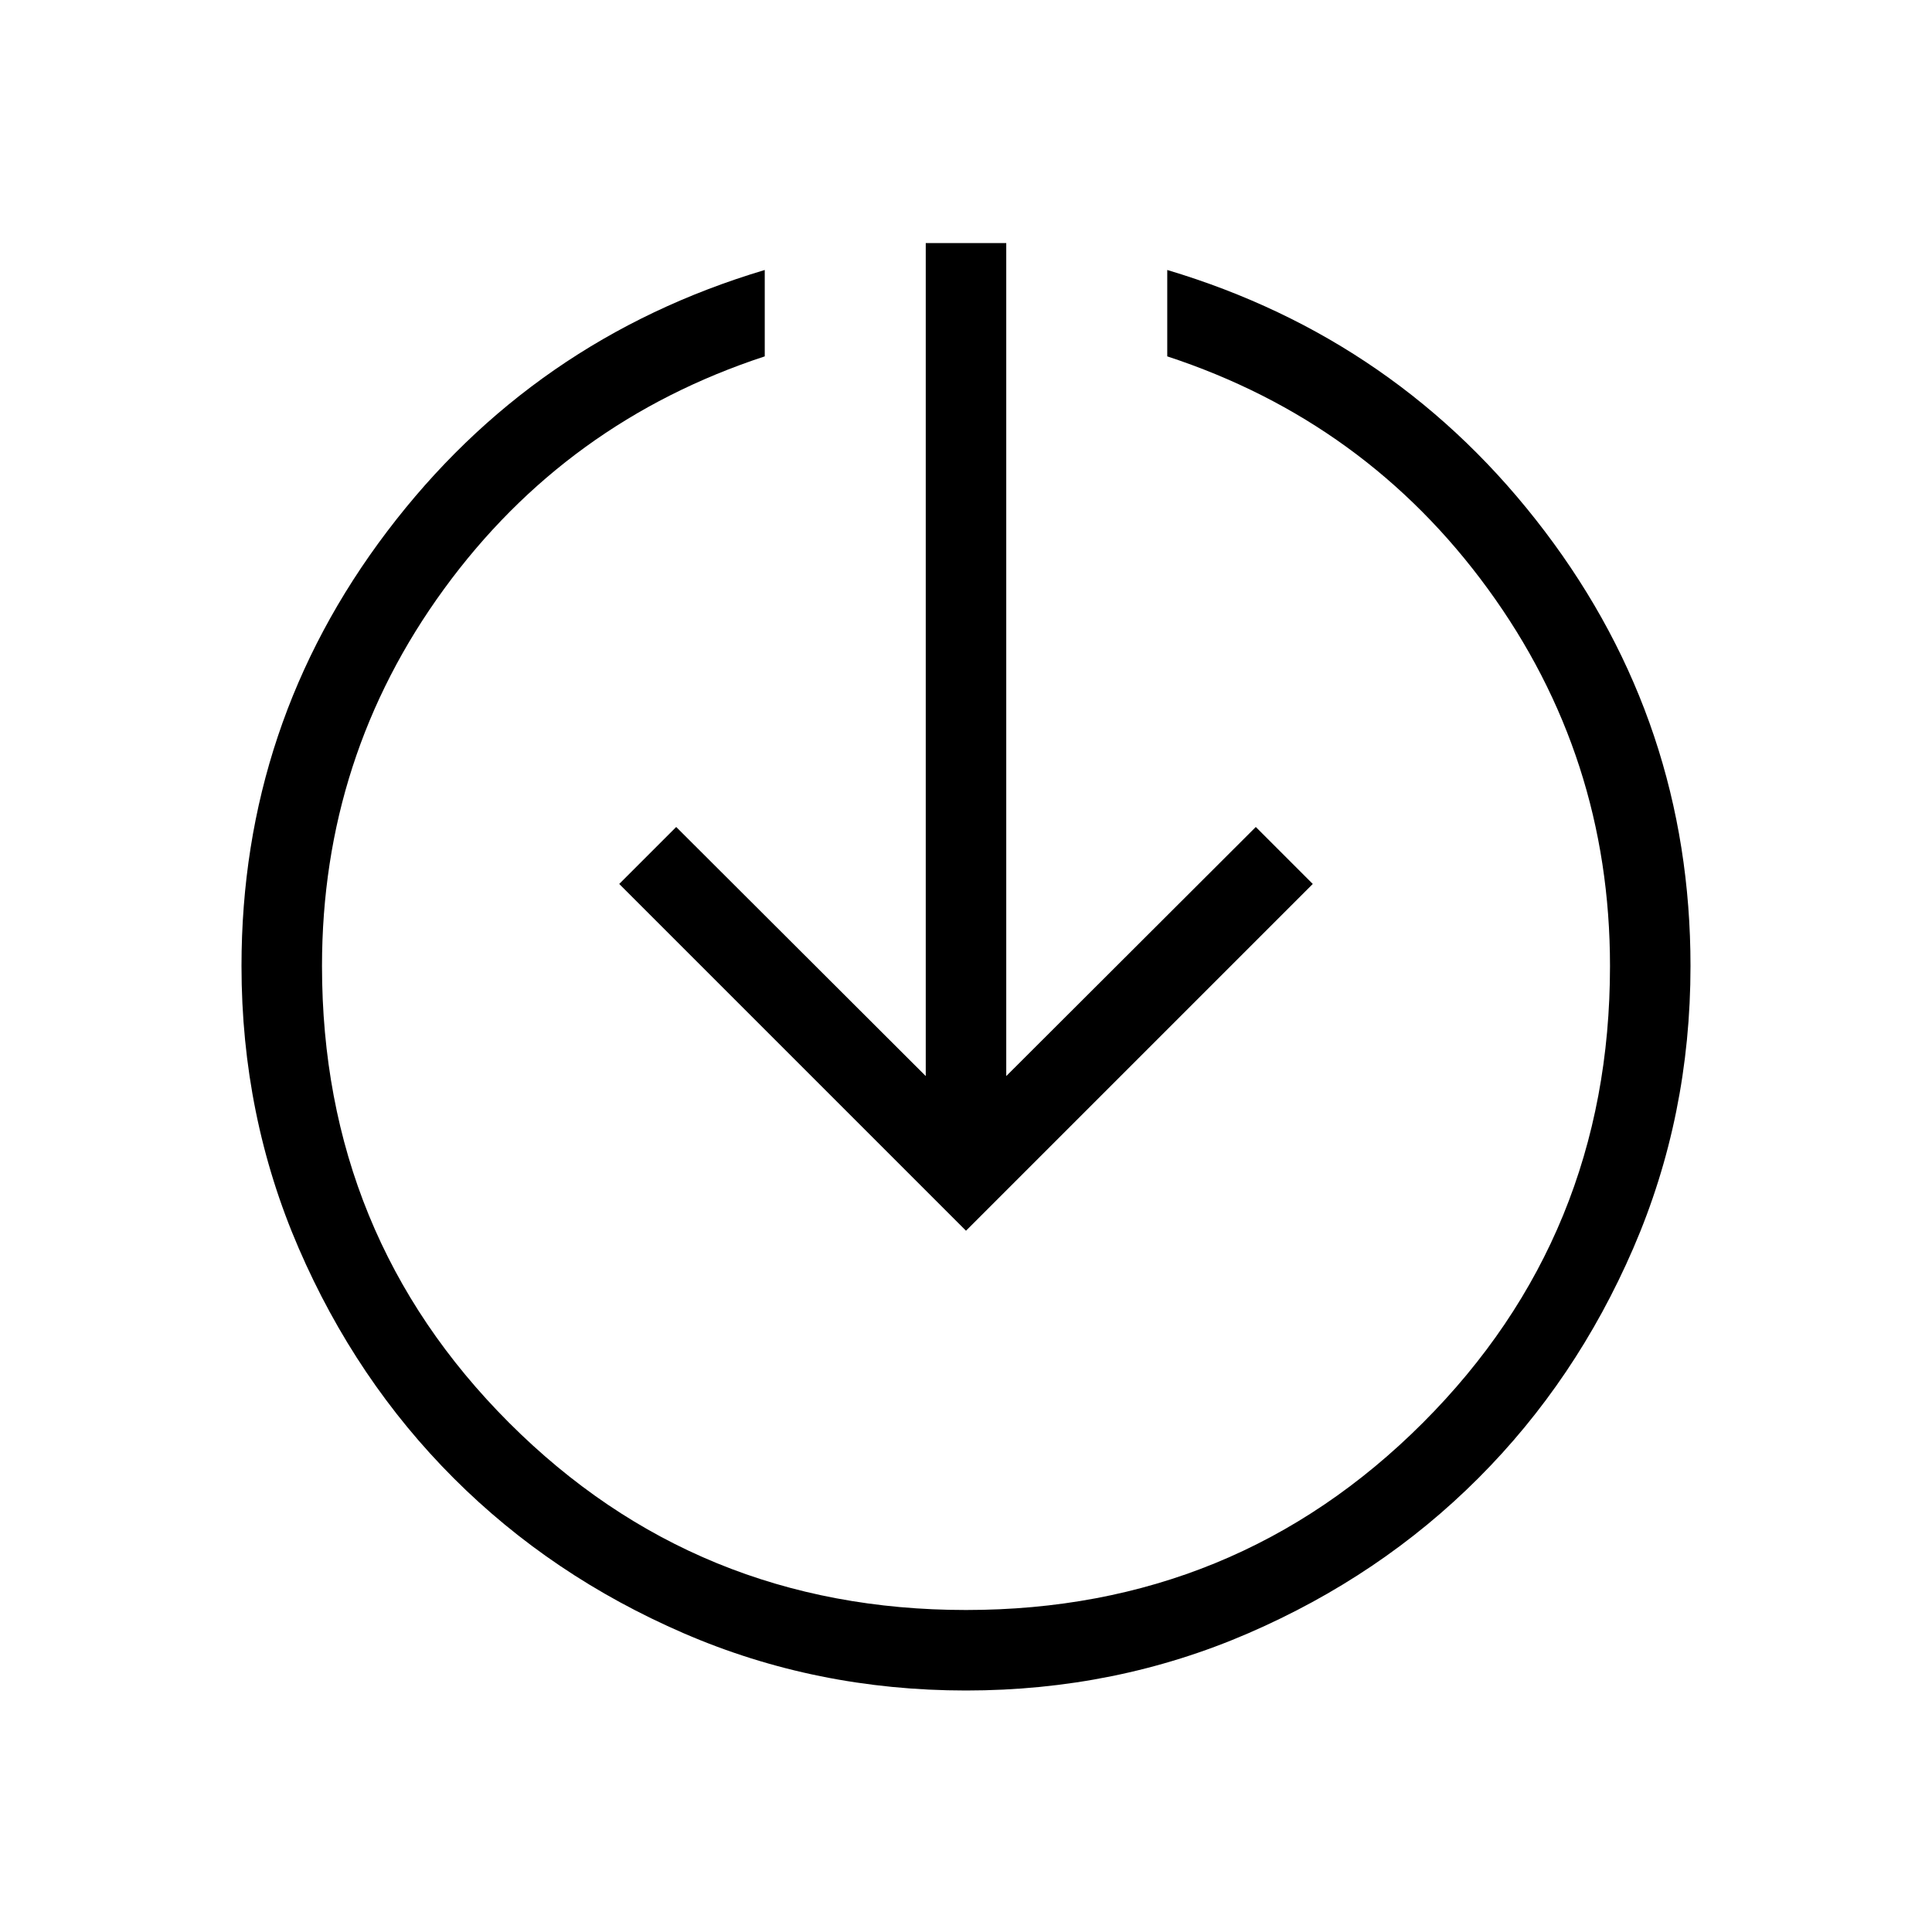 <svg xmlns="http://www.w3.org/2000/svg" height="24" viewBox="0 -960 960 960" width="24"><path d="M480-120q-74.539 0-140.231-28.423t-114.308-77.038q-48.615-48.616-77.038-114.308Q120-405.461 120-480q0-120.462 72.384-215.962 72.385-95.5 187.616-129.884v42.923q-98.692 32.385-159.346 115.577Q160-584.154 160-480q0 134 93 227t227 93q134 0 227-93t93-227q0-104.154-60.654-187.346Q678.692-750.538 580-782.923v-42.923q115.231 34.384 187.616 129.884Q840-600.462 840-480q0 74.539-28.423 140.231t-77.038 114.308q-48.616 48.615-114.308 77.038Q554.539-120 480-120Zm0-228.461L307.692-520.769 336-549.077l124 123.769v-413.923h40v413.923l124-123.769 28.308 28.308L480-348.461Z"/></svg>